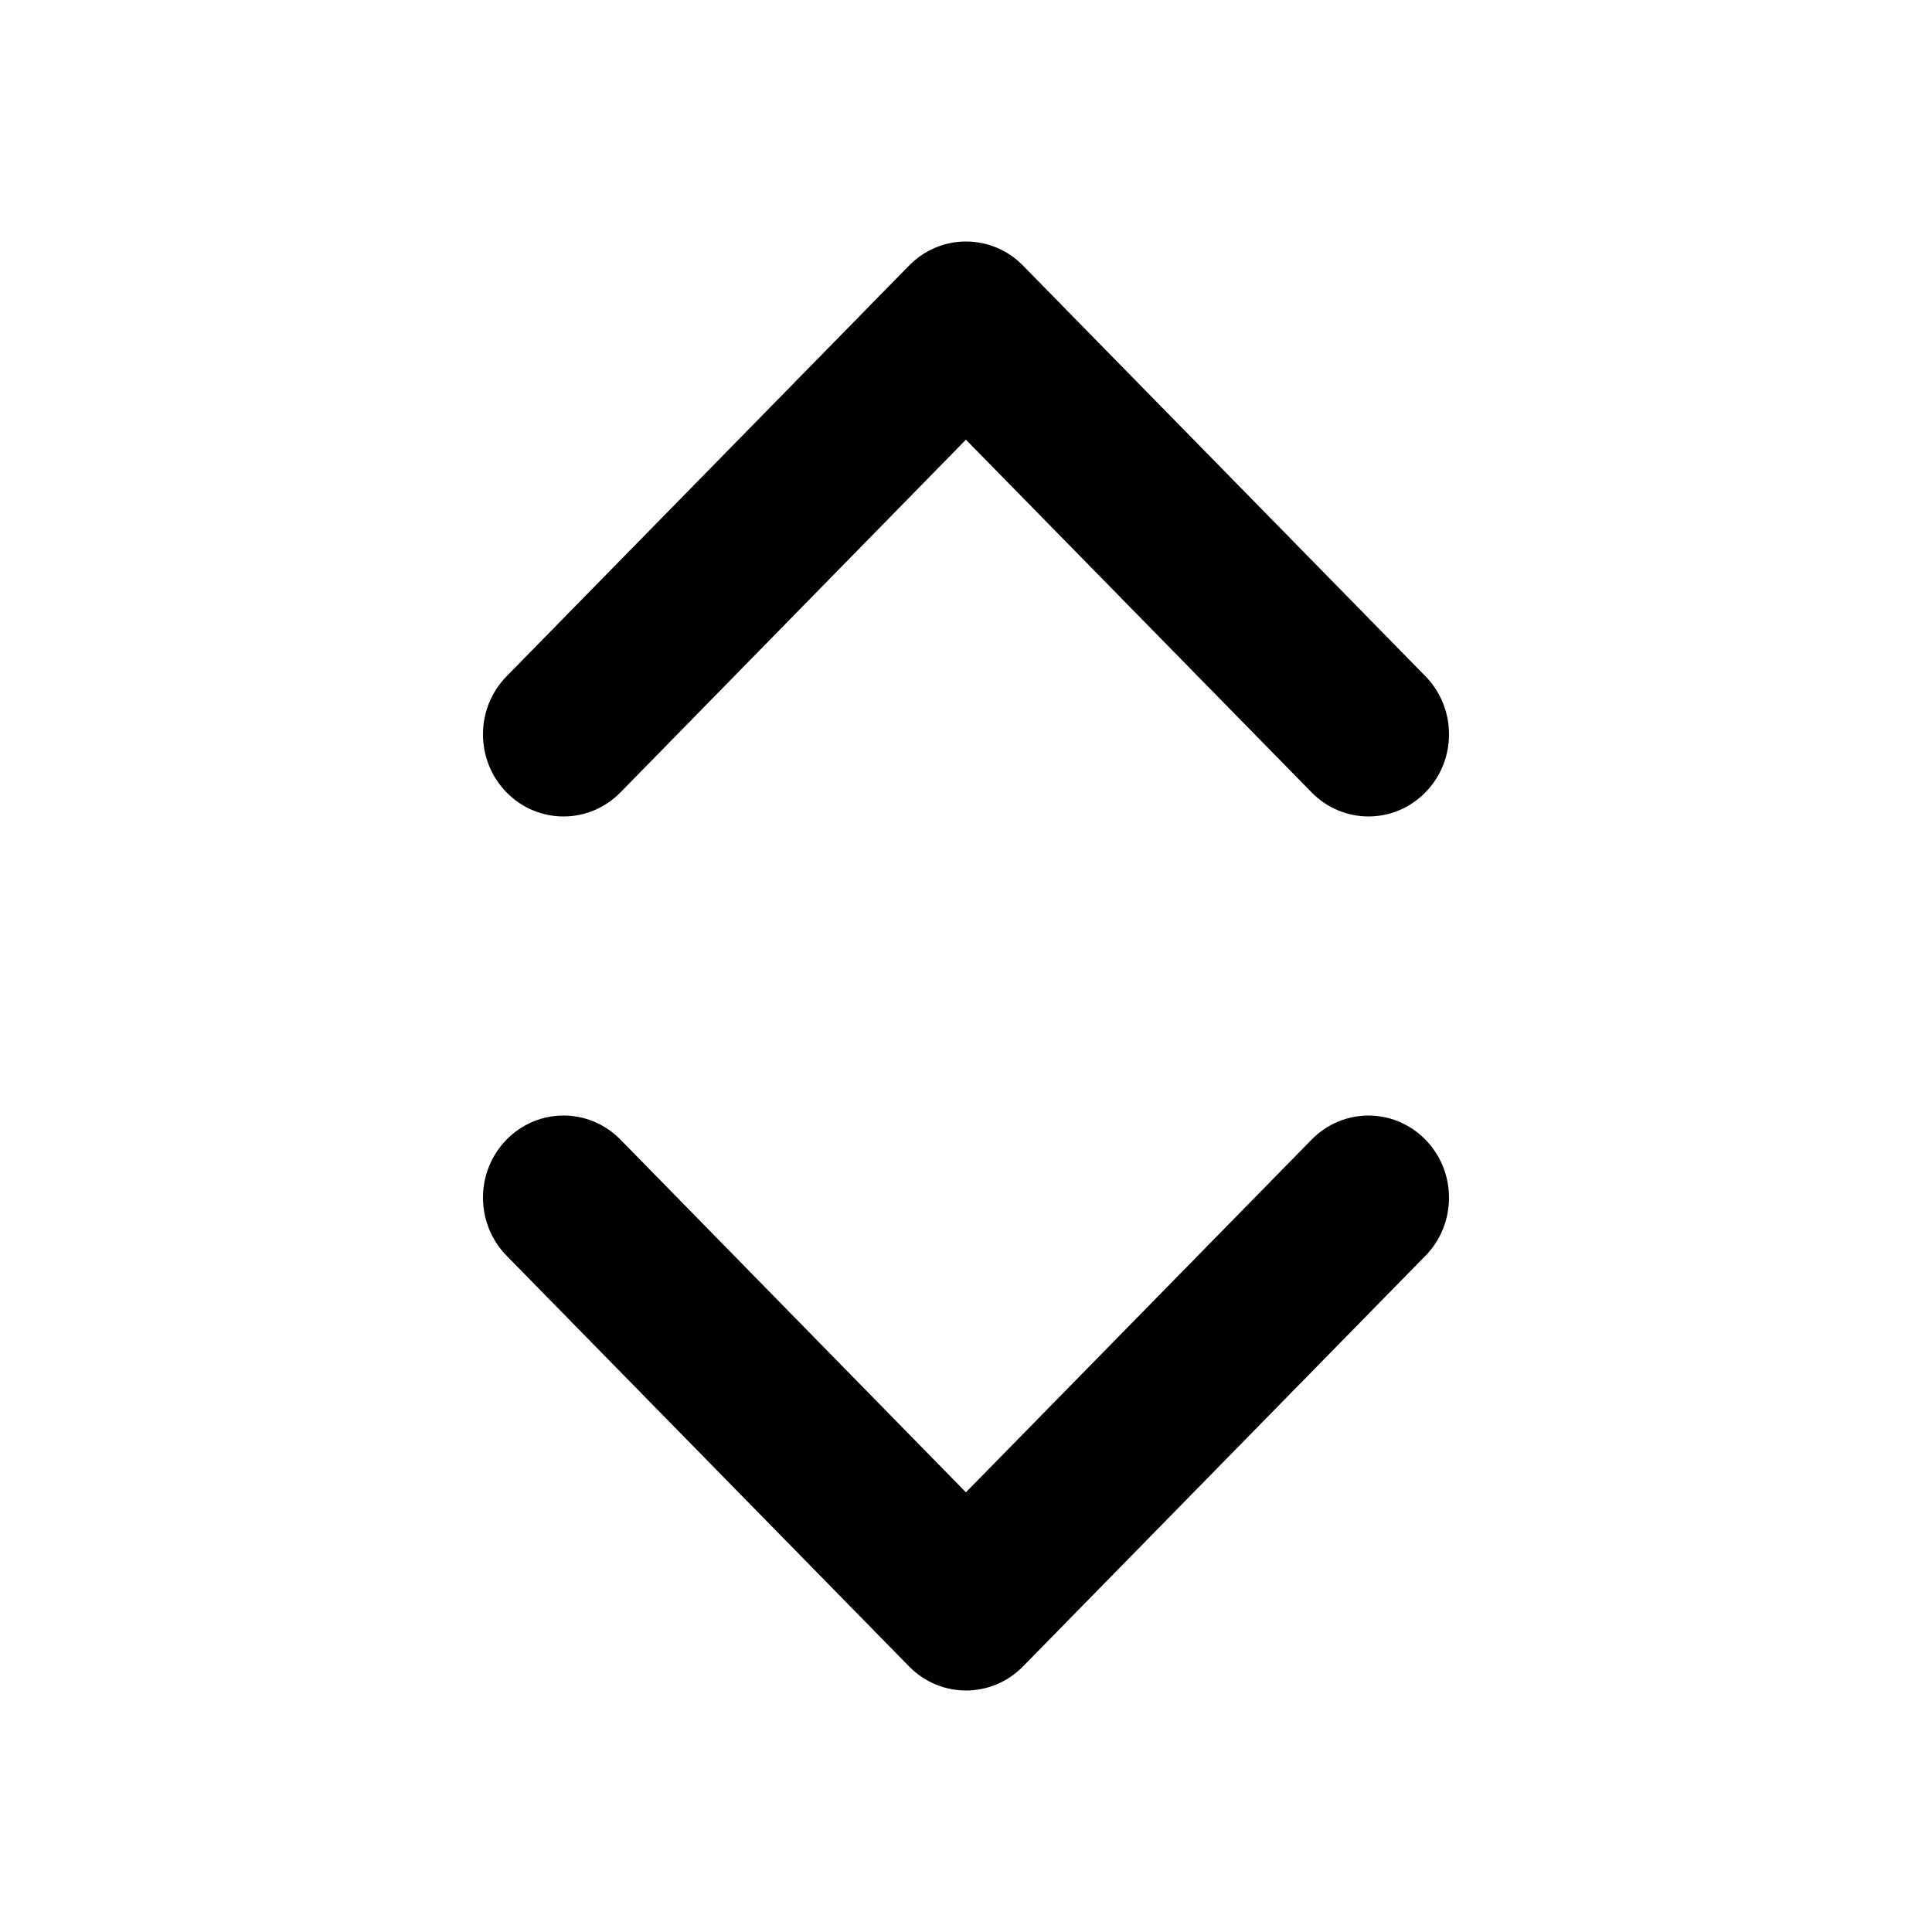 <svg width="24" height="24" viewBox="0 0 24 24" fill="none" xmlns="http://www.w3.org/2000/svg">
<path d="M11.999 3C11.744 3 11.488 3.1 11.293 3.299L6.293 8.401C5.902 8.8 5.902 9.445 6.293 9.844C6.684 10.242 7.316 10.242 7.707 9.844L11.999 5.462L16.293 9.843C16.684 10.242 17.316 10.242 17.707 9.843C18.098 9.445 18.098 8.799 17.707 8.4L12.707 3.298C12.512 3.099 12.256 3 11.999 3Z" fill="black"/>
<path d="M11.999 21C11.744 21 11.488 20.9 11.293 20.701L6.293 15.599C5.902 15.2 5.902 14.555 6.293 14.156C6.684 13.758 7.316 13.758 7.707 14.156L11.999 18.538L16.293 14.157C16.684 13.758 17.316 13.758 17.707 14.157C18.098 14.556 18.098 15.201 17.707 15.6L12.707 20.702C12.512 20.901 12.256 21 11.999 21Z" fill="black"/>
</svg>
